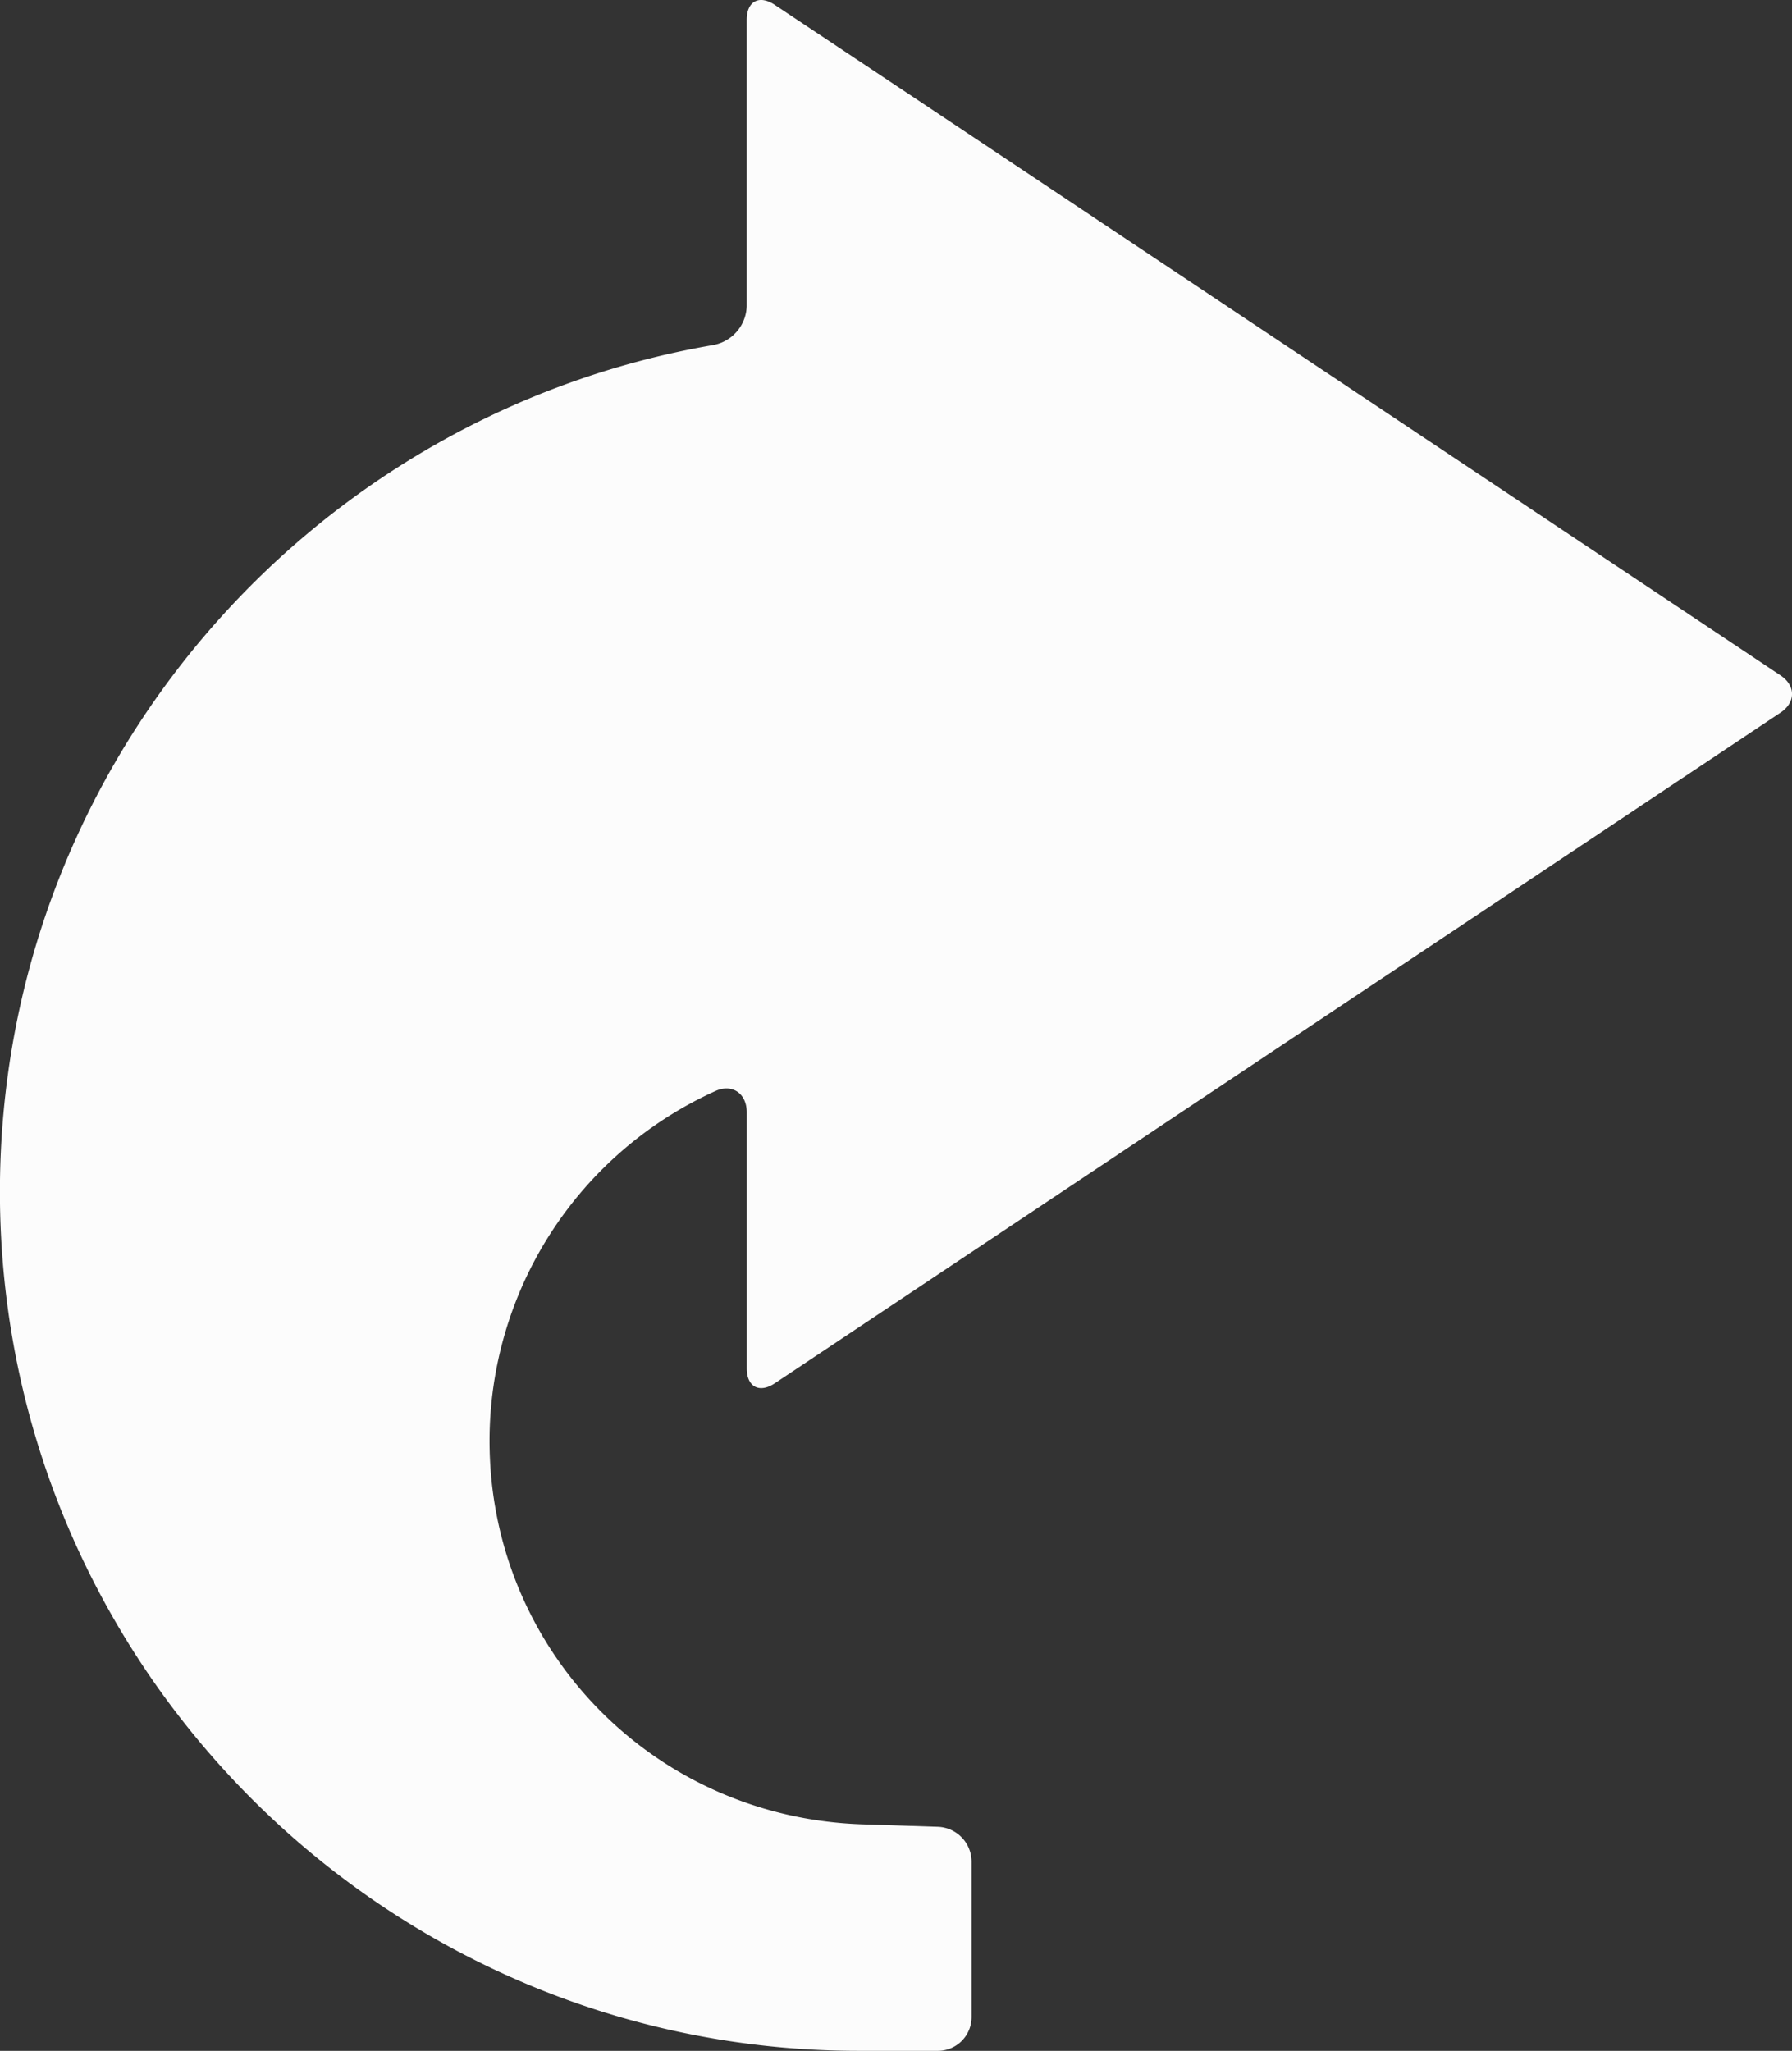 <svg id="Capa_1" data-name="Capa 1" xmlns="http://www.w3.org/2000/svg" viewBox="0 0 487.63 558"><rect x="0" y="0" width="487.63" height="558" fill="#333333" stroke="none"/><defs><style>.cls-1{fill:#fcfcfc;}</style></defs><title>curved-right-white-arrow</title><path class="cls-1" d="M246,1.32c-4.22-2.81-7.63-1-7.63,4.09V83.33a11.1,11.1,0,0,1-9.08,10.55c-110.11,18.9-194.13,115-194.13,230.38C35.18,453.14,140,558,268.92,558h21.45a9.19,9.19,0,0,0,9.19-9.18l0-42.31a9.52,9.52,0,0,0-9.17-9.47L270,496.38C213,494.57,168.39,448.71,168.39,392a104.55,104.55,0,0,1,61.47-95.15c4.62-2.09,8.52.71,8.52,5.78v69.65c0,5.07,3.42,6.9,7.64,4.09L286,349.71,489.1,214.29l30.55-20.37c4.22-2.81,4.22-7.37,0-10.18L489.1,163.37,286,27.94Z" transform="translate(-35.18 0)"/></svg>